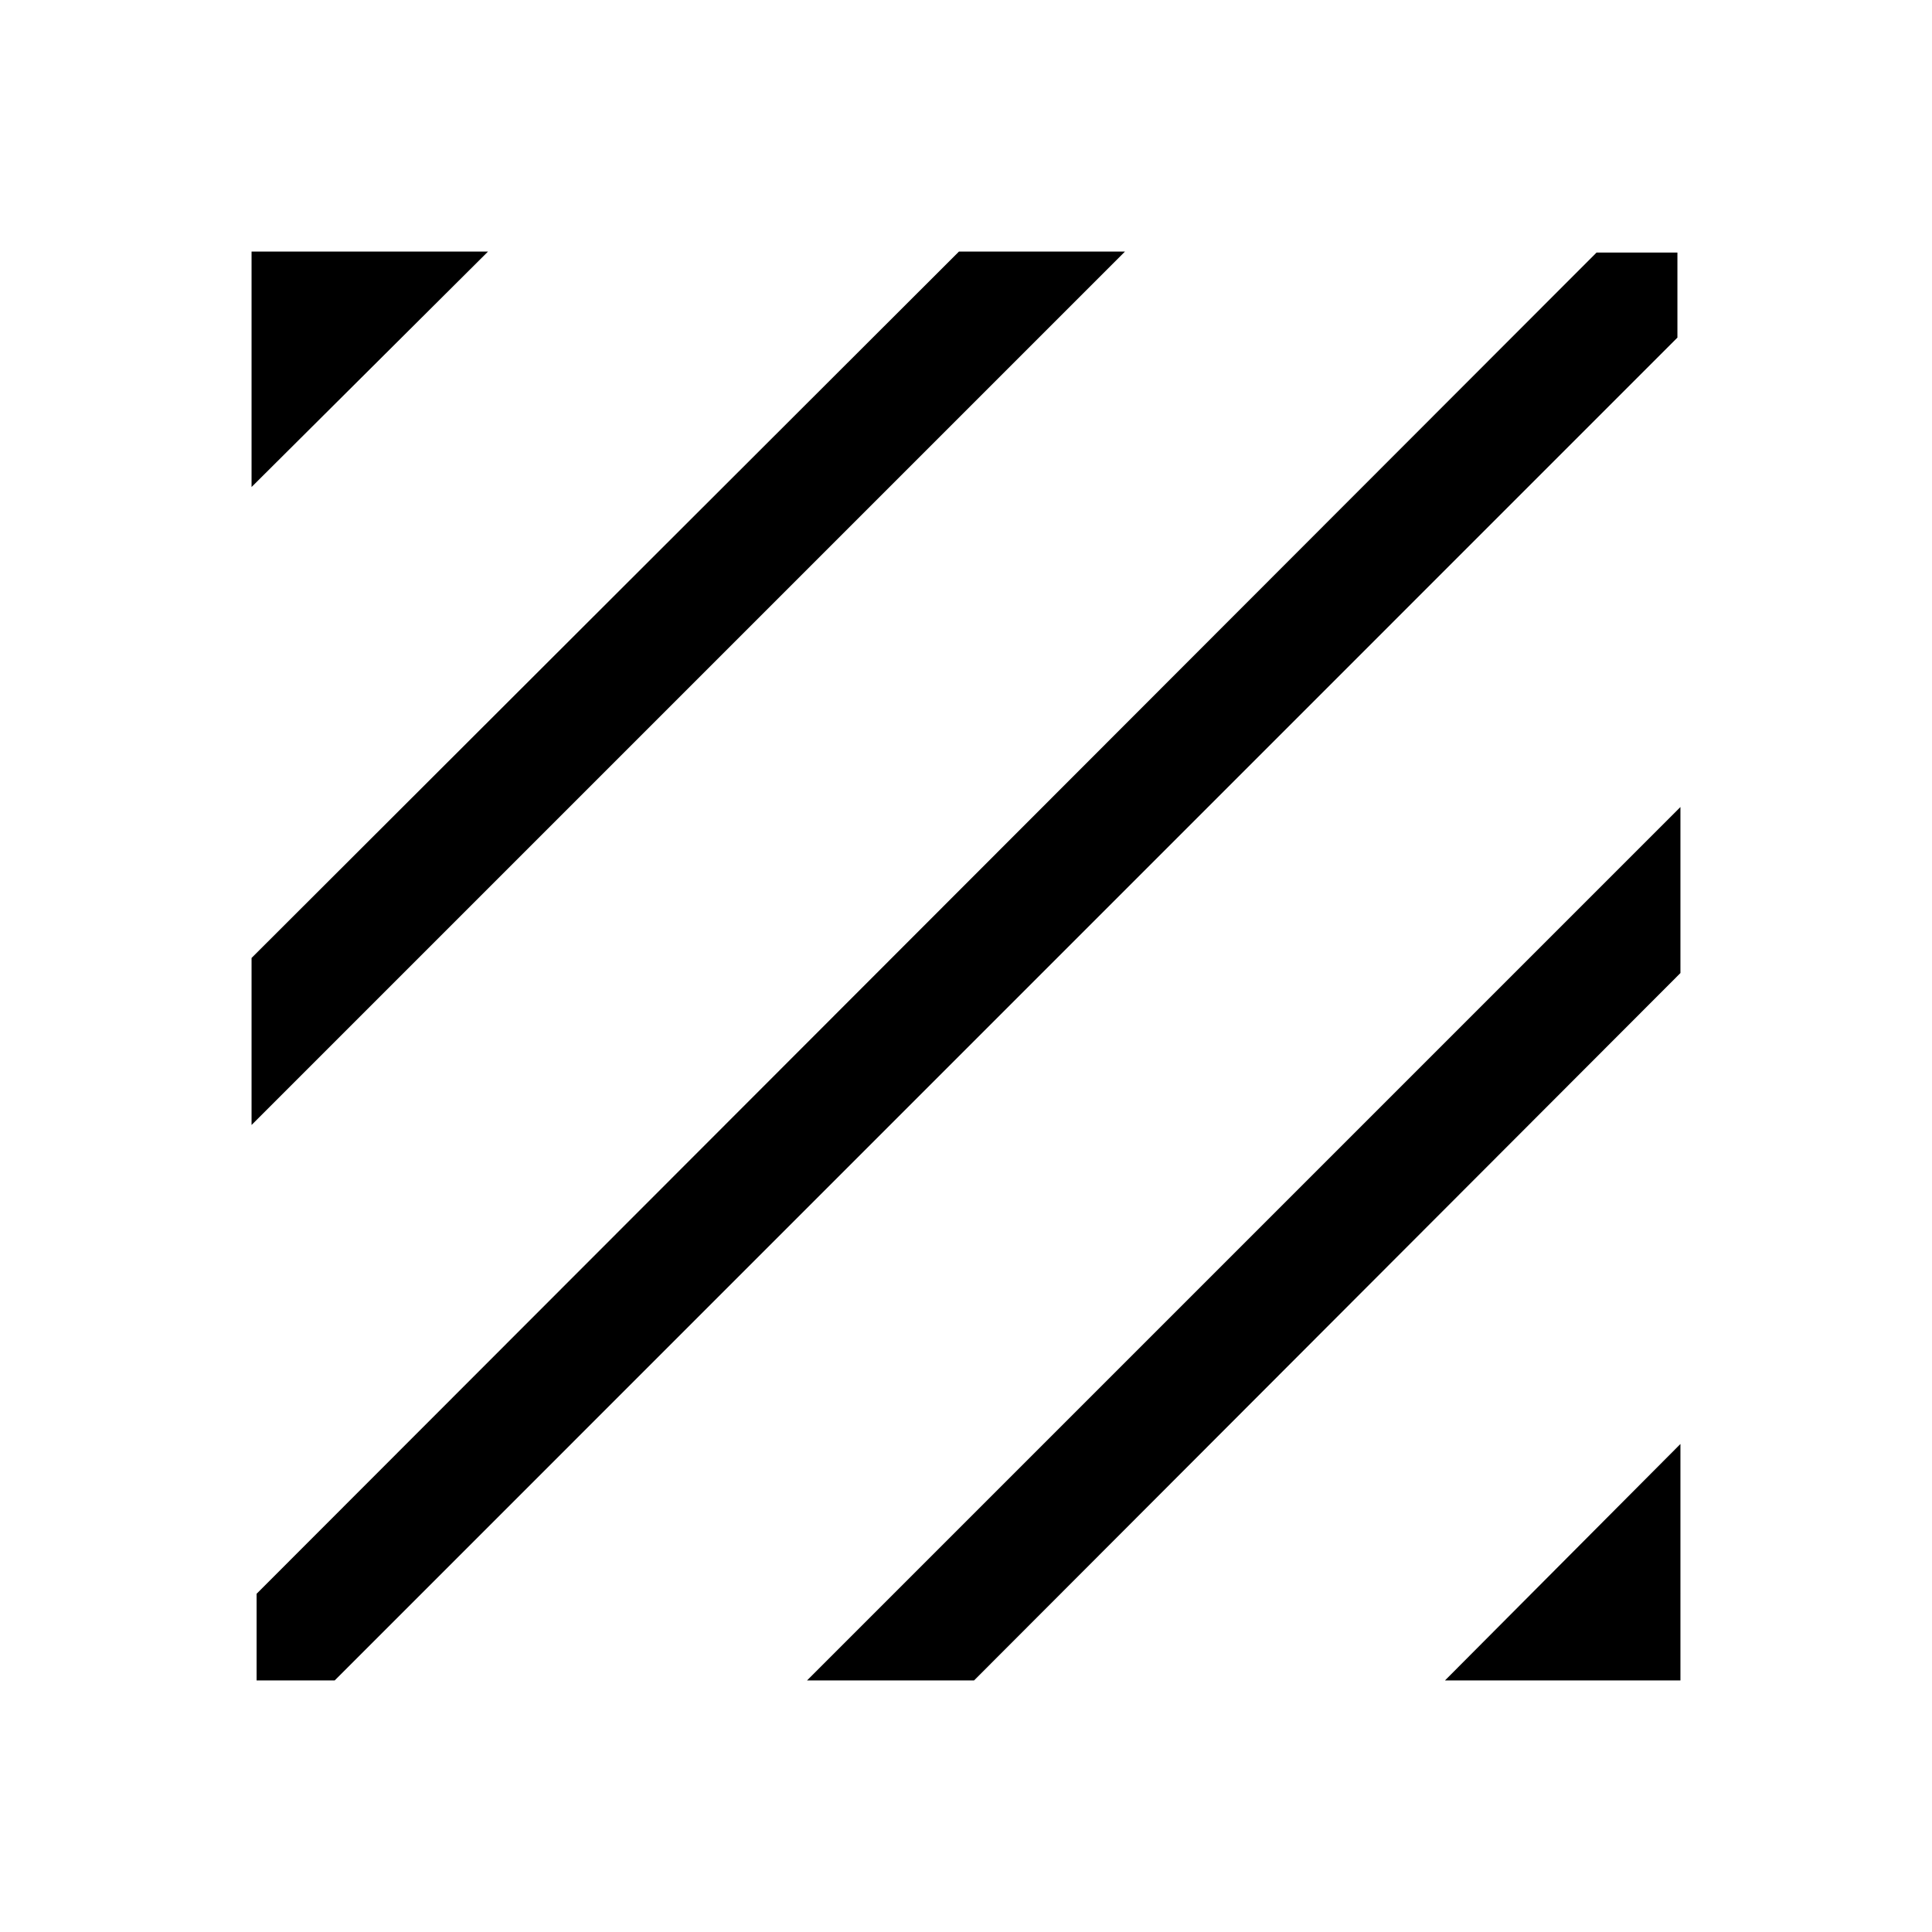 <svg xmlns="http://www.w3.org/2000/svg" height="48" viewBox="0 -960 960 960" width="48"><path d="M127.5-125v-43.06L793.31-834.5h40.19v42.26L166.3-125h-38.8ZM125-401v-83l351.5-351H559L125-401Zm0-317v-117h117.5L125-718Zm593 593 117-117.5V-125H718Zm-317 0 434-434v82.5L484-125h-83Z"/></svg>